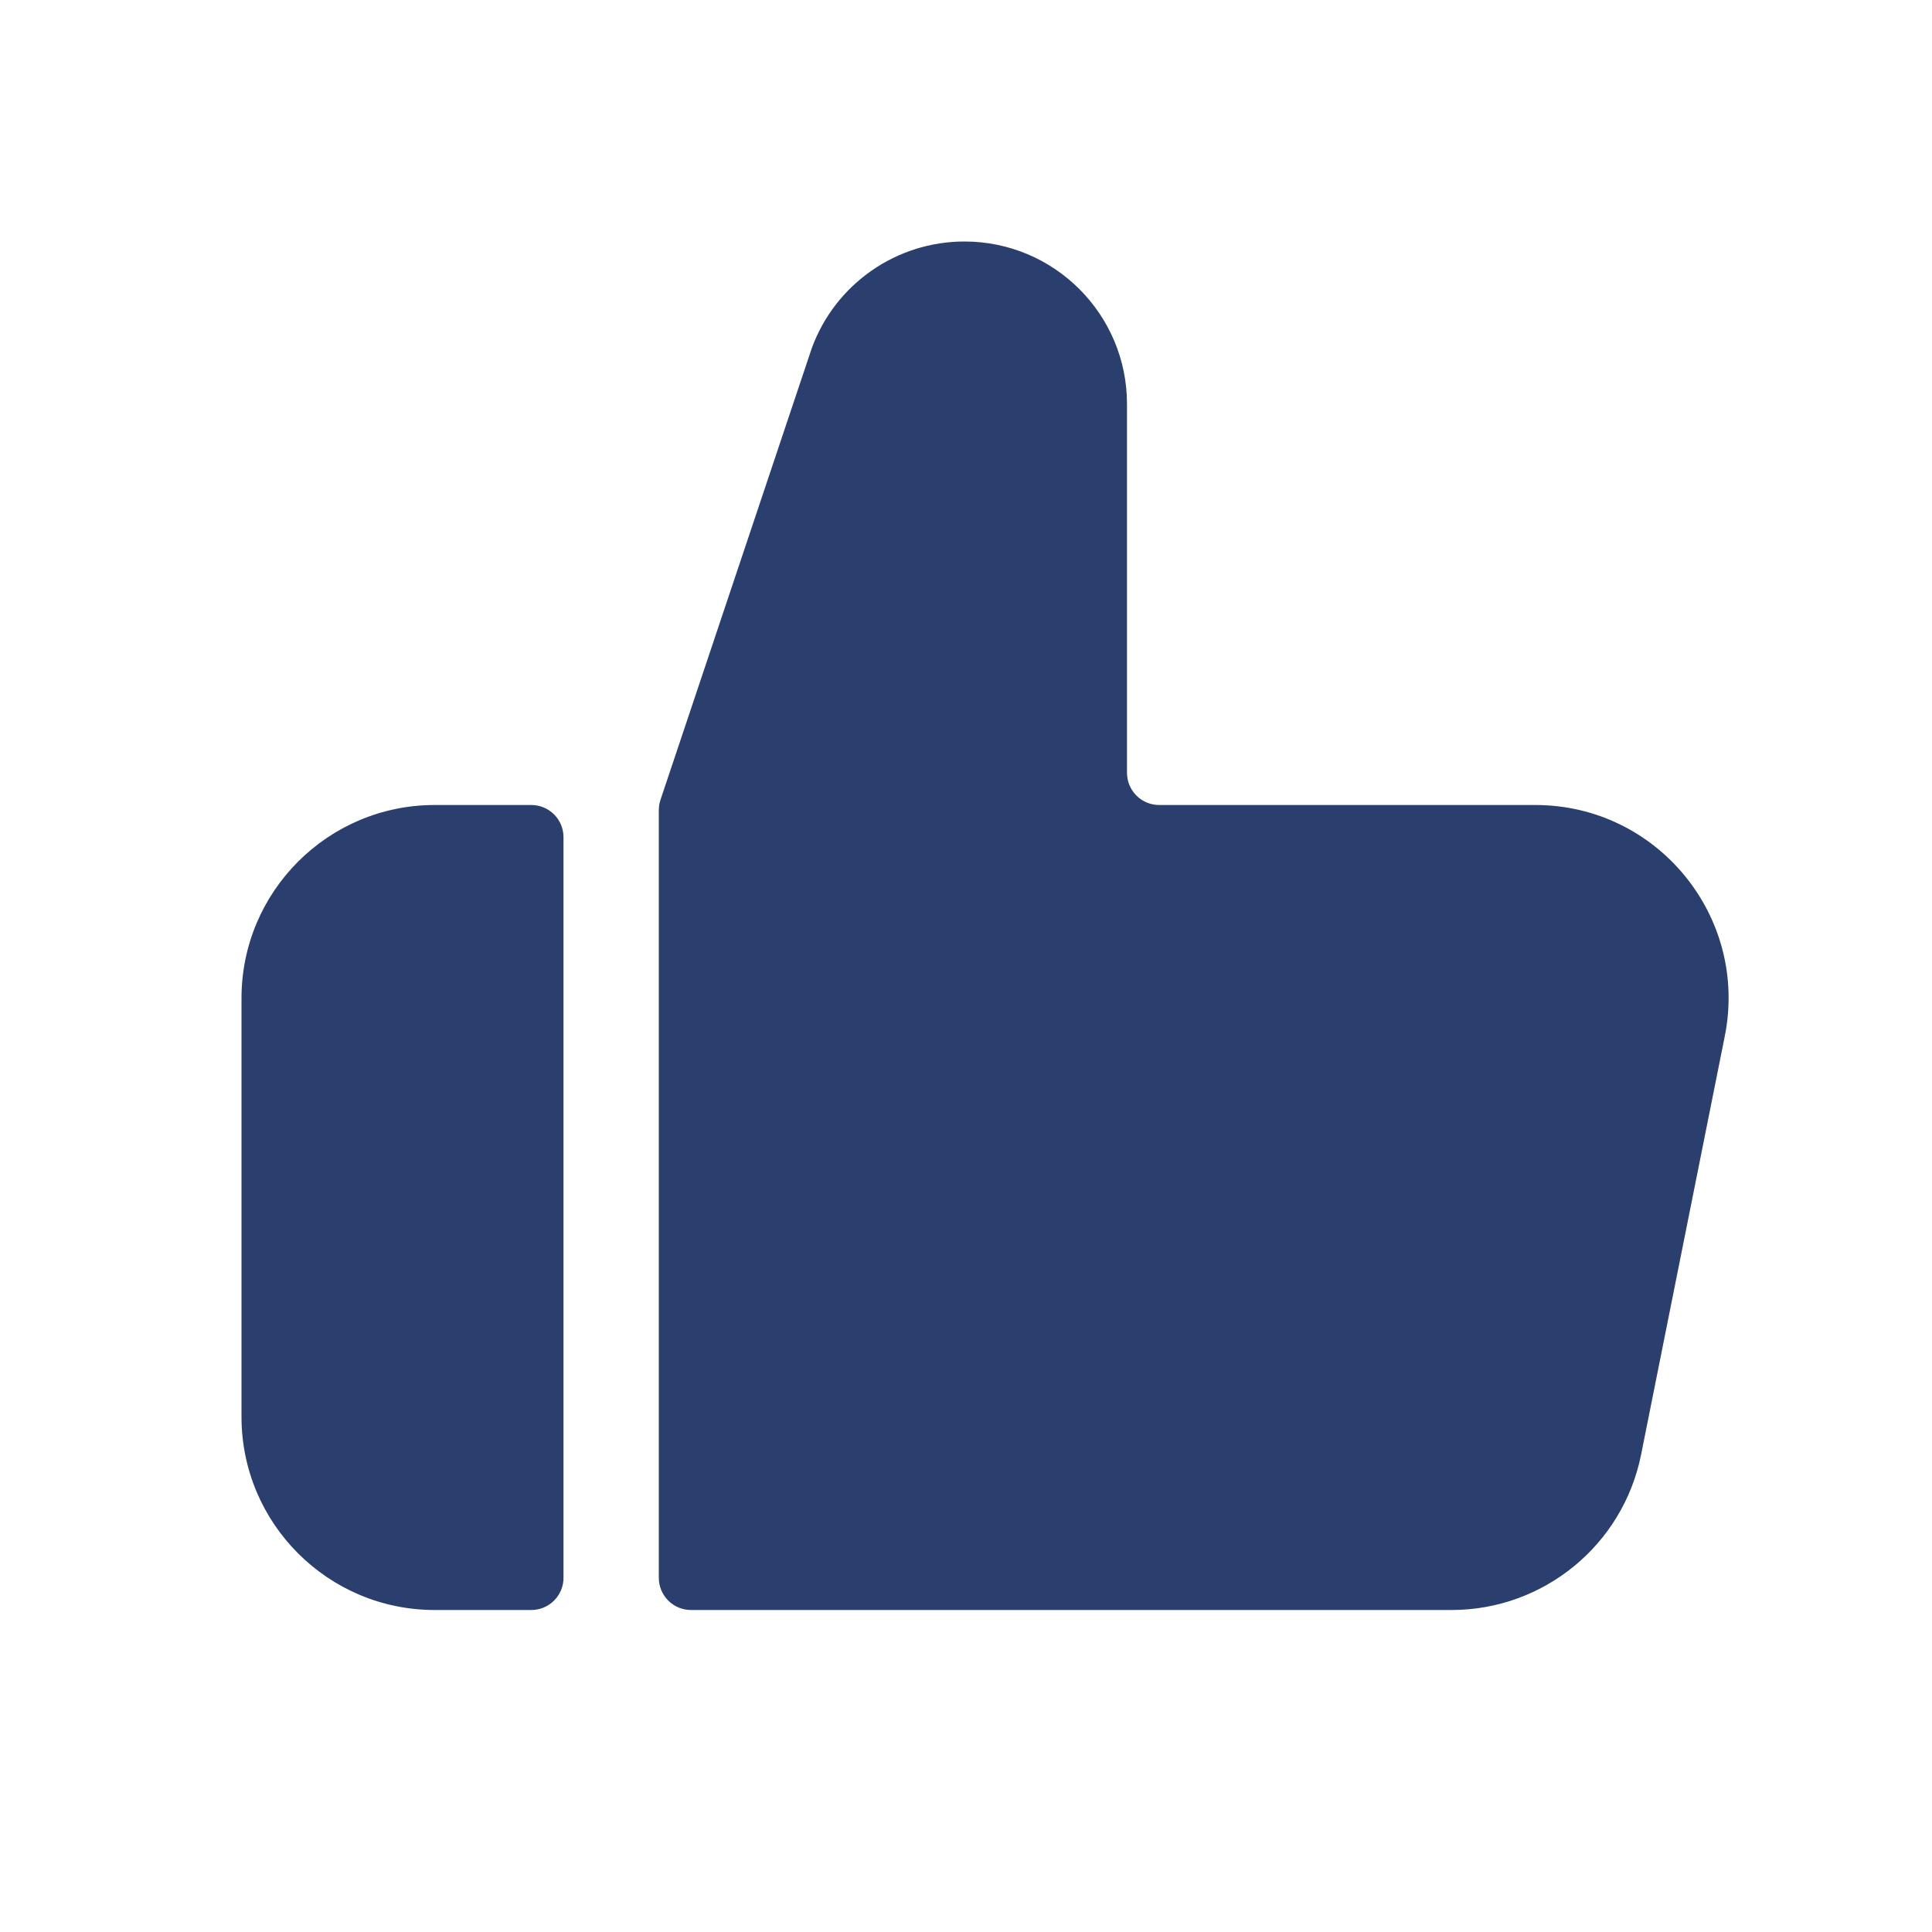 <svg width="24" height="24" viewBox="0 0 24 24" fill="none" xmlns="http://www.w3.org/2000/svg">
<path d="M20.386 18.071L21.426 12.871C21.723 11.386 20.587 10 19.072 10H14.4C14.179 10 14 9.821 14 9.6V5.019C14 3.904 13.096 3 11.981 3C11.134 3 10.377 3.528 10.085 4.323L8.204 9.938C8.191 9.979 8.184 10.022 8.184 10.065V19.6C8.184 19.821 8.363 20 8.584 20H18.032C19.176 20 20.161 19.192 20.386 18.071Z" fill="#2A3F6D"/>
<path d="M7 19.6L7 10.4C7 10.179 6.821 10 6.6 10H5.4C4.075 10 3 11.075 3 12.4V17.6C3 18.925 4.075 20 5.4 20H6.6C6.821 20 7 19.821 7 19.6Z" fill="#2A3F6D"/>
</svg>
